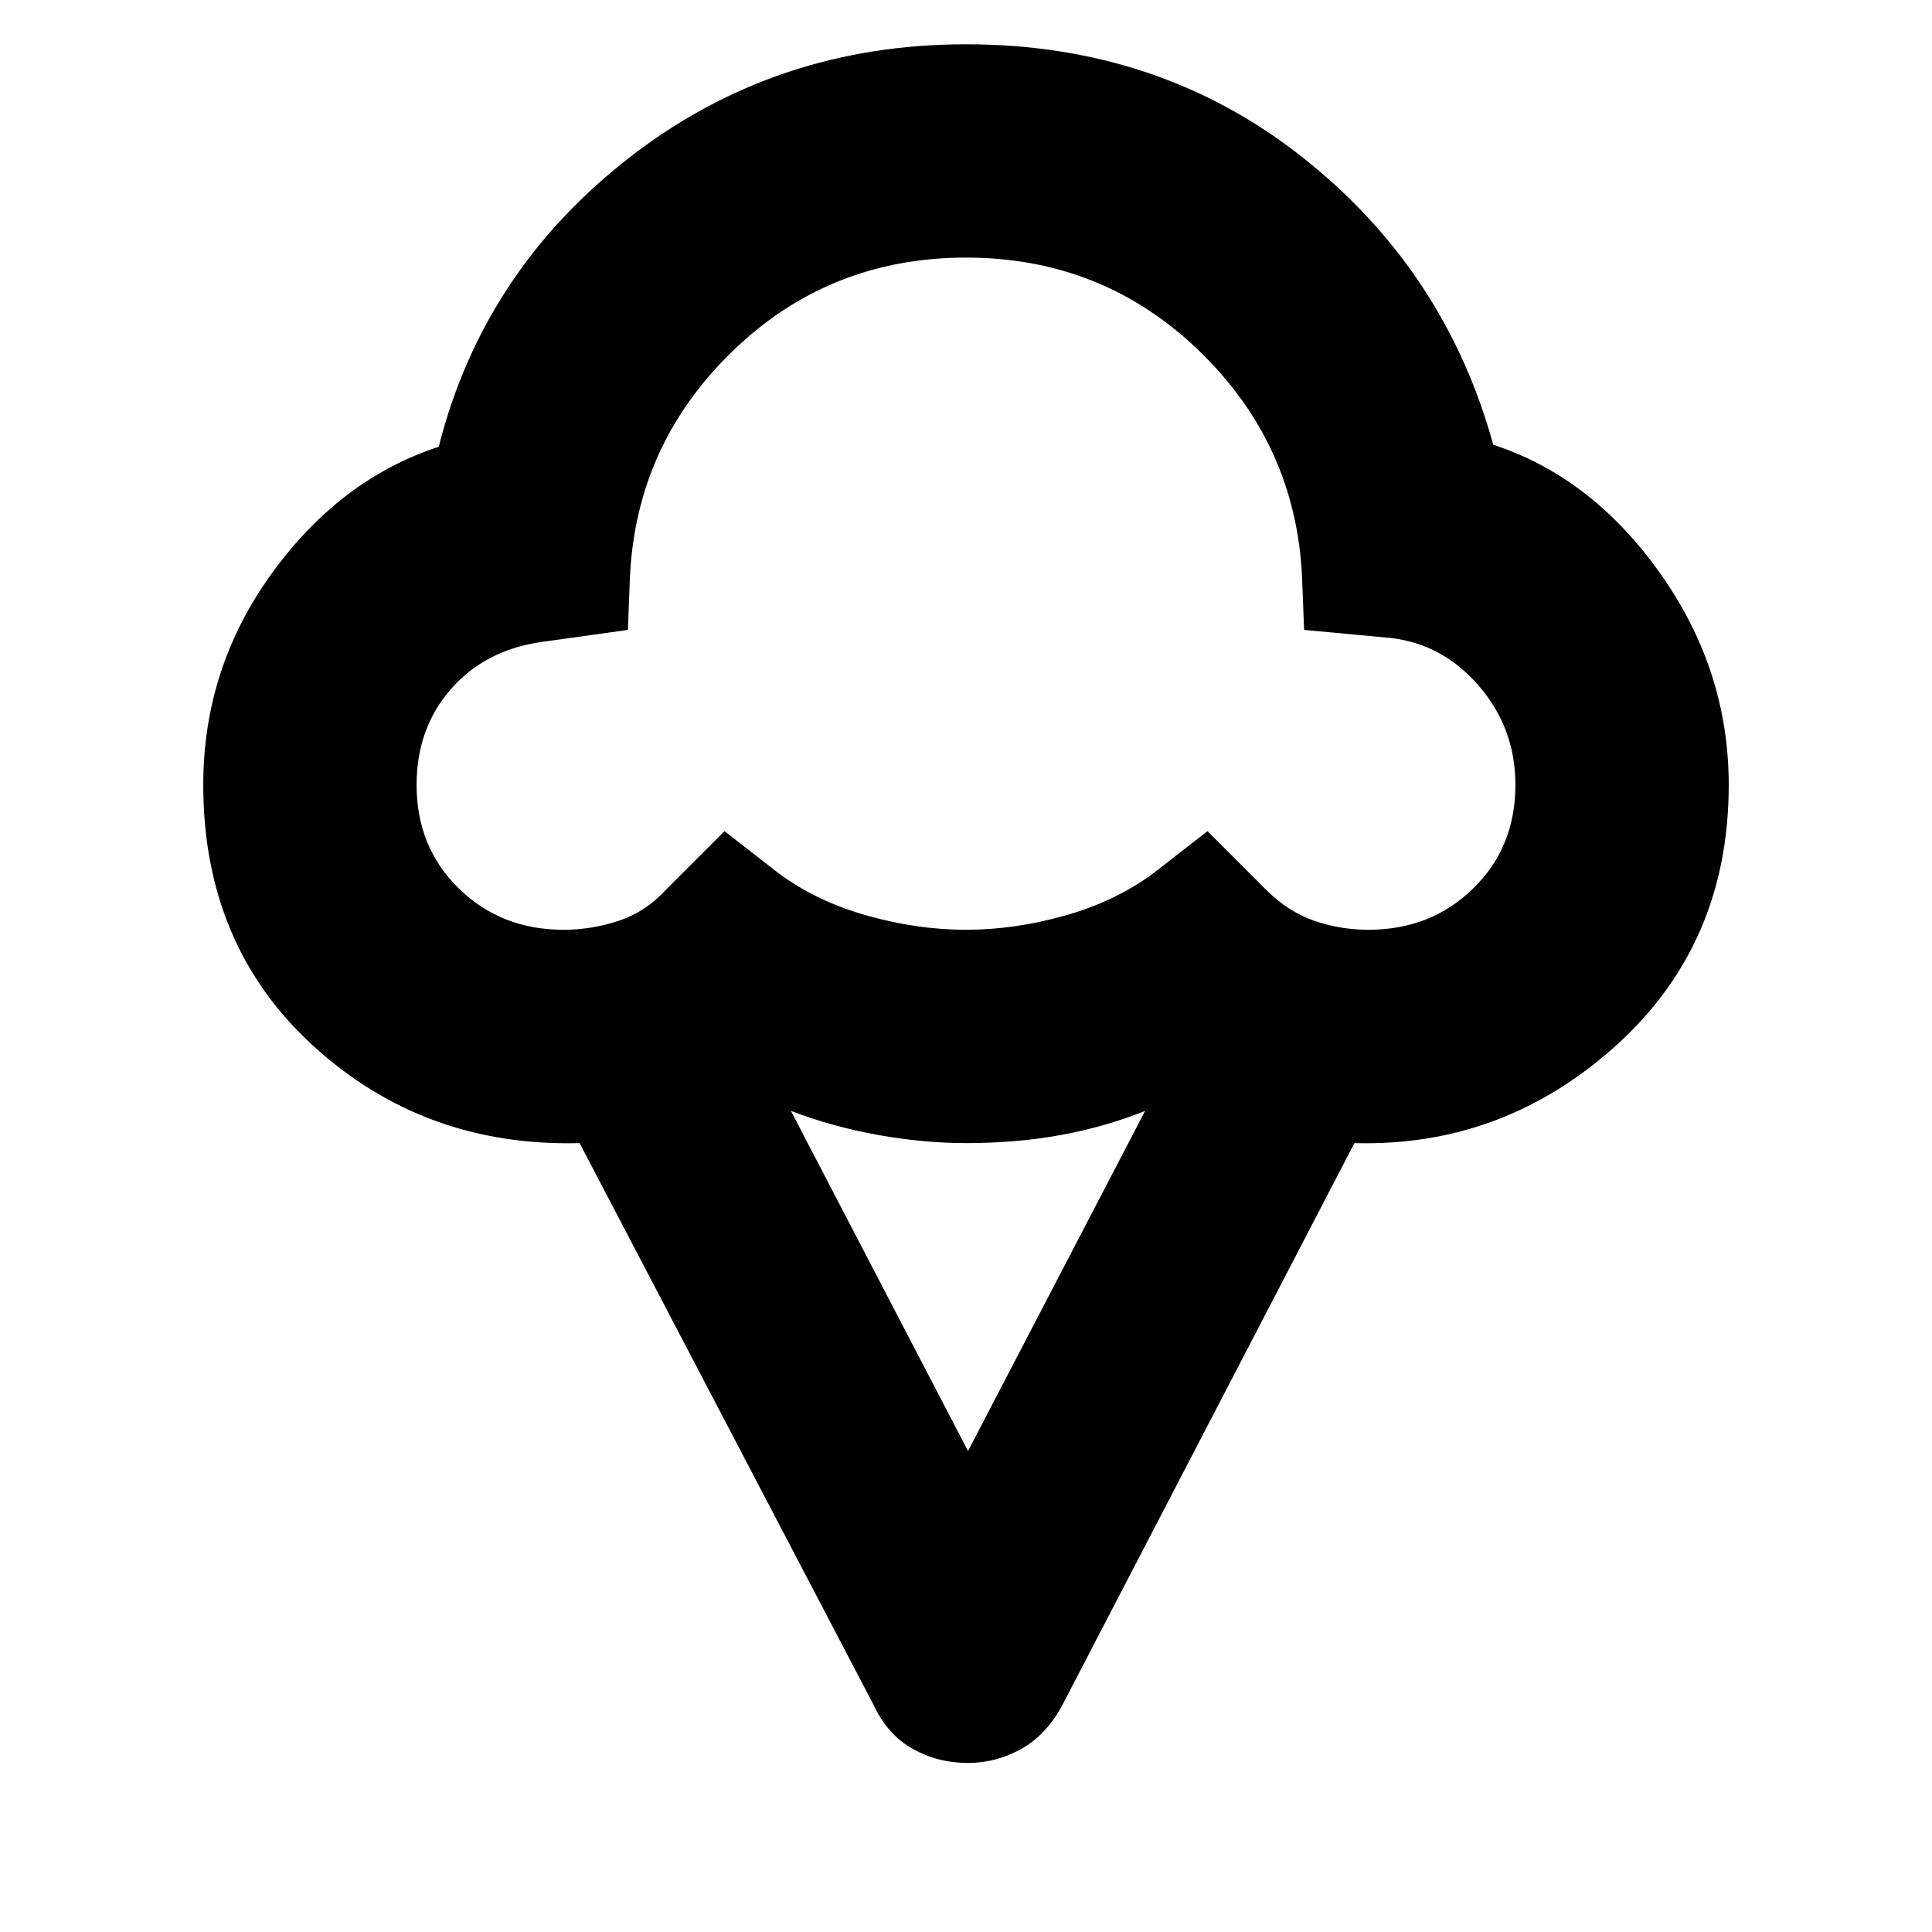 <svg xmlns="http://www.w3.org/2000/svg" height="24" width="24"><path d="M12.025 21.9Q11.65 21.9 11.338 21.725Q11.025 21.55 10.85 21.175L7.2 14.2Q5.275 14.25 3.9 13Q2.525 11.75 2.525 9.75Q2.525 8.3 3.375 7.125Q4.225 5.95 5.45 5.55Q6 3.375 7.812 1.962Q9.625 0.55 12 0.55Q14.4 0.55 16.175 1.95Q17.95 3.35 18.55 5.525Q19.775 5.925 20.625 7.125Q21.475 8.325 21.475 9.75Q21.475 11.725 20.075 12.988Q18.675 14.25 16.825 14.2L13.2 21.175Q13 21.55 12.688 21.725Q12.375 21.9 12.025 21.9ZM7 11.55Q7.35 11.55 7.688 11.438Q8.025 11.325 8.275 11.05L9 10.325L9.675 10.85Q10.15 11.2 10.775 11.375Q11.4 11.55 12 11.55Q12.6 11.55 13.225 11.375Q13.85 11.2 14.325 10.85L15 10.325L15.725 11.05Q16 11.325 16.325 11.438Q16.65 11.55 17 11.55Q17.775 11.55 18.3 11.037Q18.825 10.525 18.825 9.75Q18.825 9.05 18.375 8.525Q17.925 8 17.275 7.925L16.2 7.825L16.175 7.175Q16.1 5.525 14.9 4.362Q13.7 3.2 12 3.2Q10.3 3.2 9.1 4.362Q7.9 5.525 7.825 7.175L7.8 7.825L6.725 7.975Q6.025 8.075 5.6 8.562Q5.175 9.05 5.175 9.75Q5.175 10.525 5.7 11.037Q6.225 11.55 7 11.55ZM12.025 18.025 14.225 13.8Q13.725 14 13.175 14.1Q12.625 14.2 12 14.2Q11.475 14.2 10.913 14.1Q10.35 14 9.825 13.8ZM12 7.375Q12 7.375 12 7.375Q12 7.375 12 7.375Q12 7.375 12 7.375Q12 7.375 12 7.375Q12 7.375 12 7.375Q12 7.375 12 7.375Q12 7.375 12 7.375Q12 7.375 12 7.375Q12 7.375 12 7.375Q12 7.375 12 7.375Q12 7.375 12 7.375Q12 7.375 12 7.375Q12 7.375 12 7.375Q12 7.375 12 7.375Q12 7.375 12 7.375Q12 7.375 12 7.375Q12 7.375 12 7.375Q12 7.375 12 7.375Q12 7.375 12 7.375Q12 7.375 12 7.375Z"/></svg>